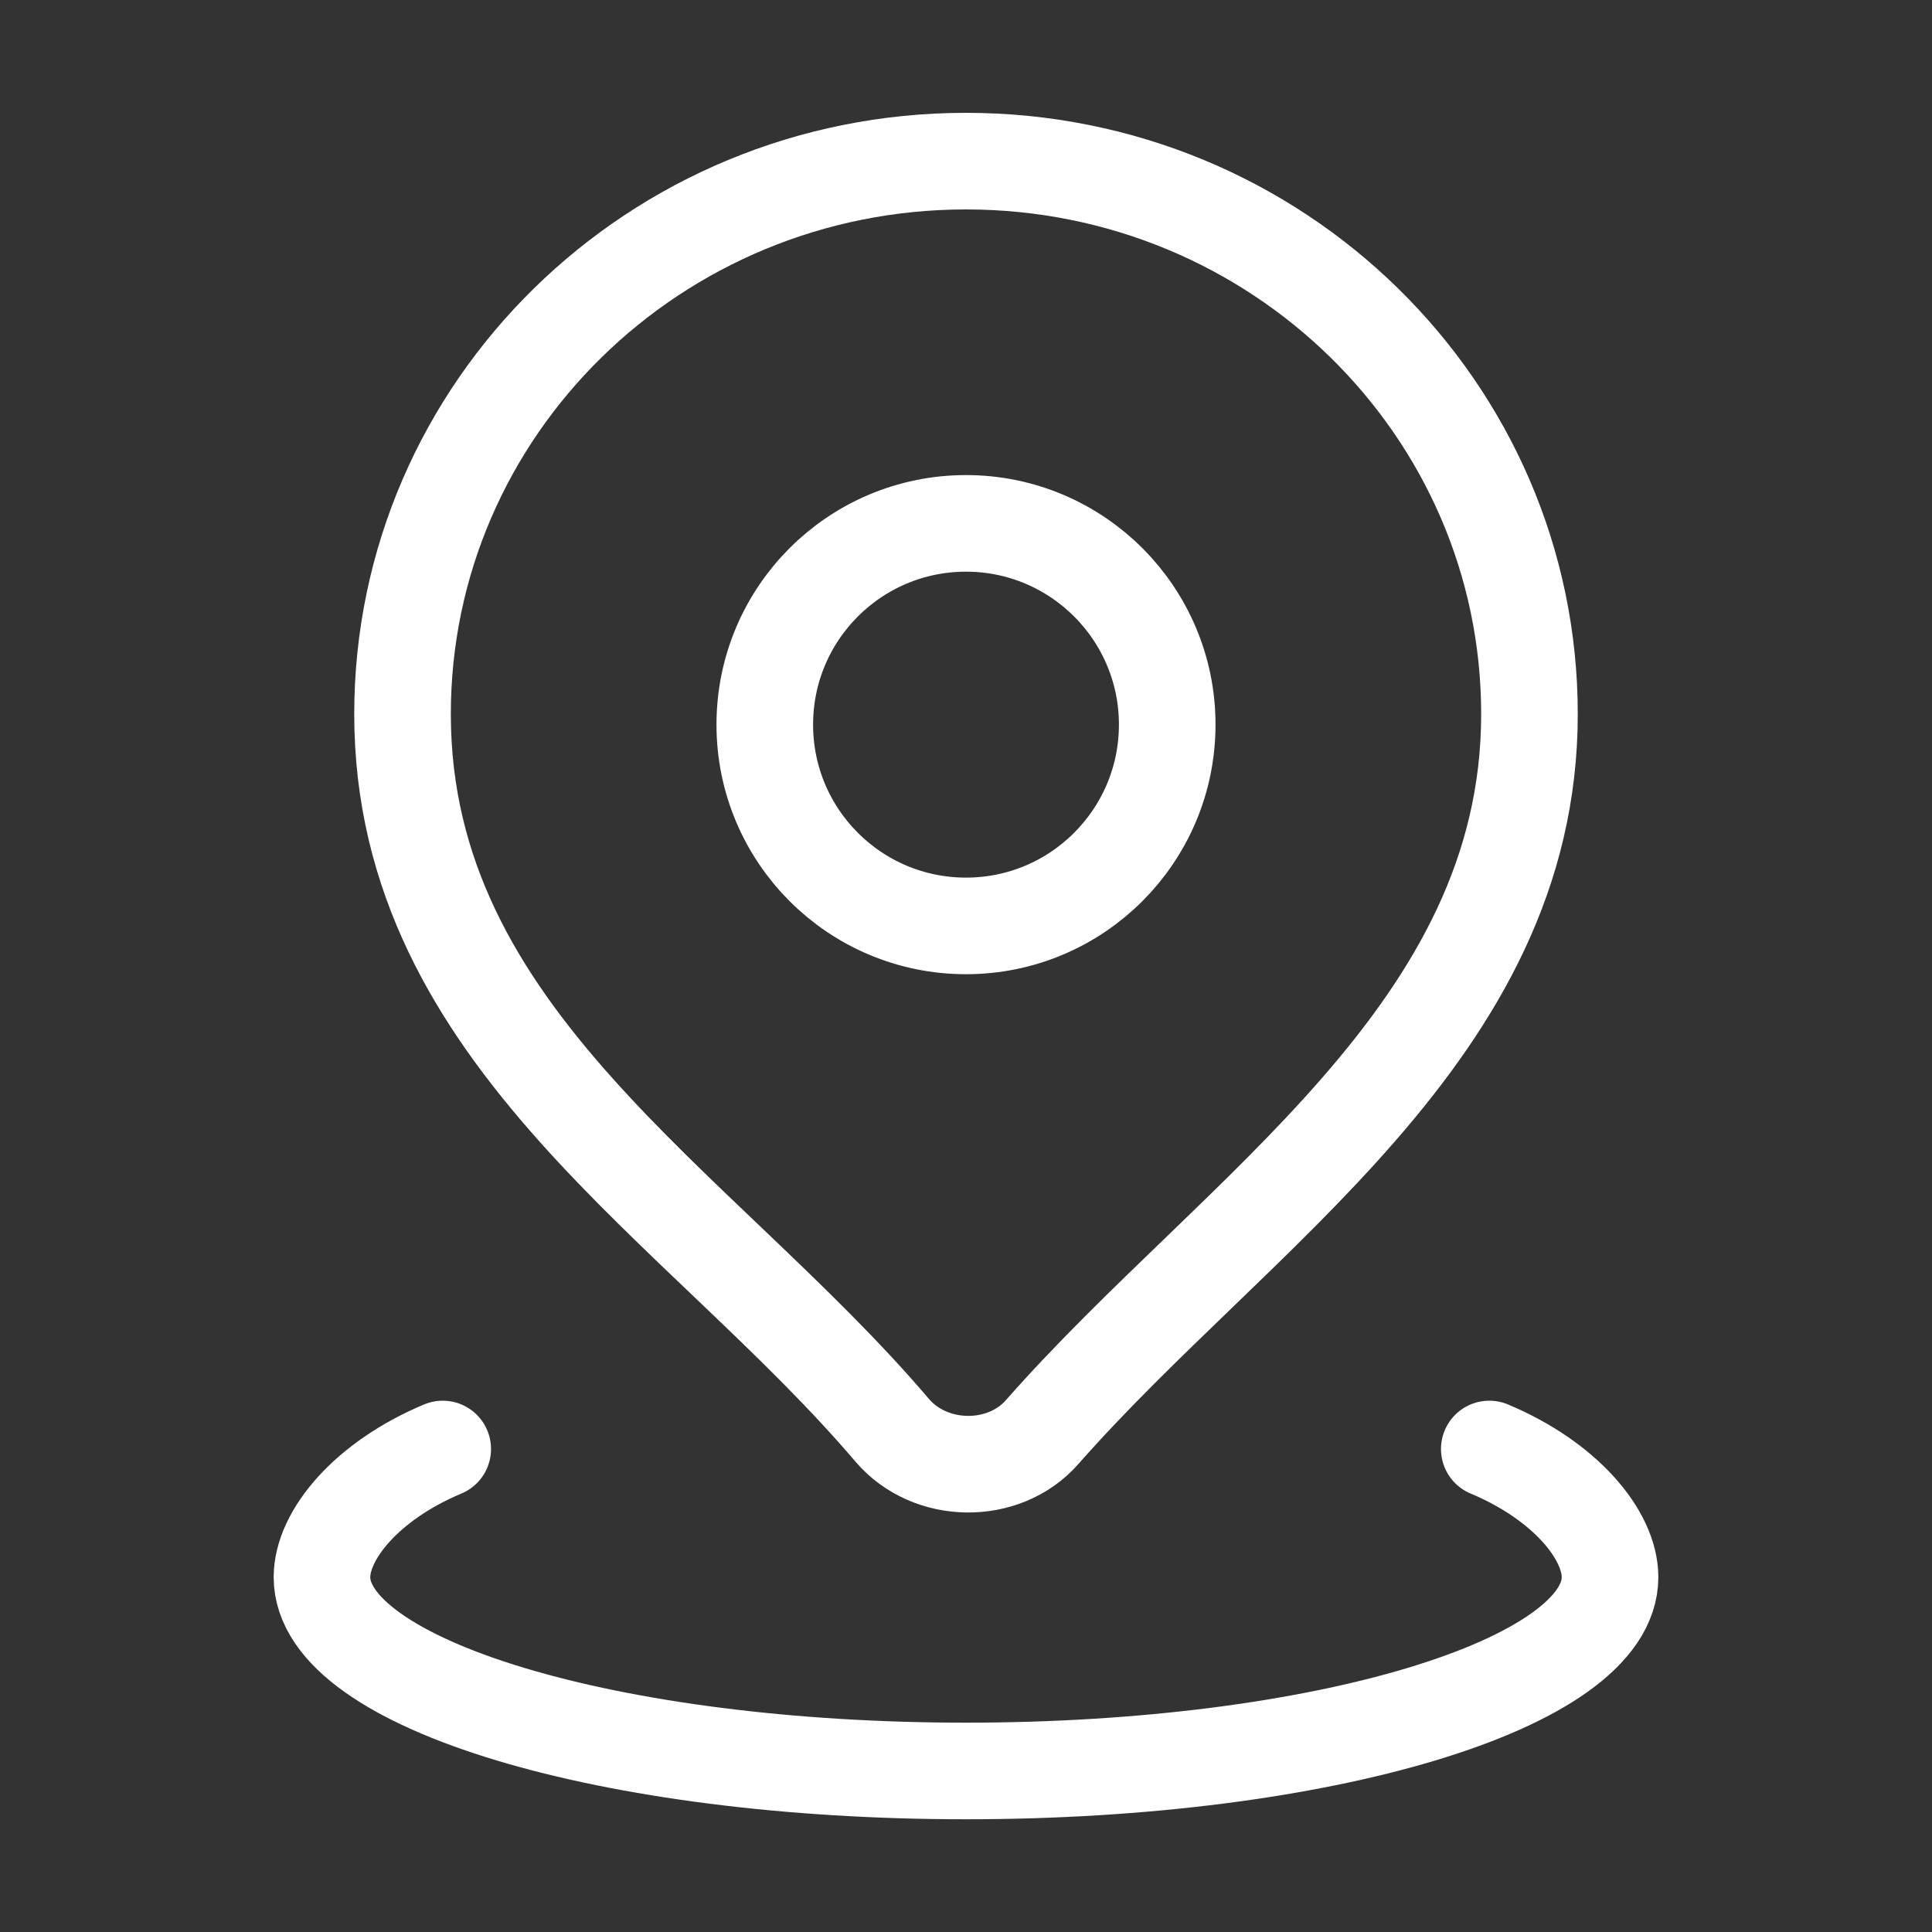 <svg width="20" height="20" viewBox="0 0 20 20" fill="none" xmlns="http://www.w3.org/2000/svg">
<rect x="0" y="0" width="20" height="20" fill="#333333" stroke="none"/>
<path d="M4.583 15C3.797 15.329 3.333 15.89 3.333 16.327C3.333 17.435 6.318 18.333 10 18.333C13.682 18.333 16.667 17.435 16.667 16.327C16.667 15.89 16.203 15.329 15.417 15" stroke="white" stroke-linecap="round" stroke-linejoin="round"/>
<path d="M12.083 7.501C12.083 8.652 11.15 9.585 10 9.585C8.849 9.585 7.917 8.652 7.917 7.501C7.917 6.351 8.849 5.418 10 5.418C11.15 5.418 12.083 6.351 12.083 7.501Z" stroke="white" stroke-linecap="round" stroke-linejoin="round"/>
<path d="M10 1.668C6.778 1.668 4.167 4.231 4.167 7.392C4.167 10.748 7.244 12.467 9.236 14.806C9.627 15.265 10.39 15.277 10.788 14.825C12.812 12.525 15.833 10.682 15.833 7.392C15.833 4.231 13.222 1.668 10 1.668Z" stroke="white" stroke-linejoin="round"/>
</svg>
